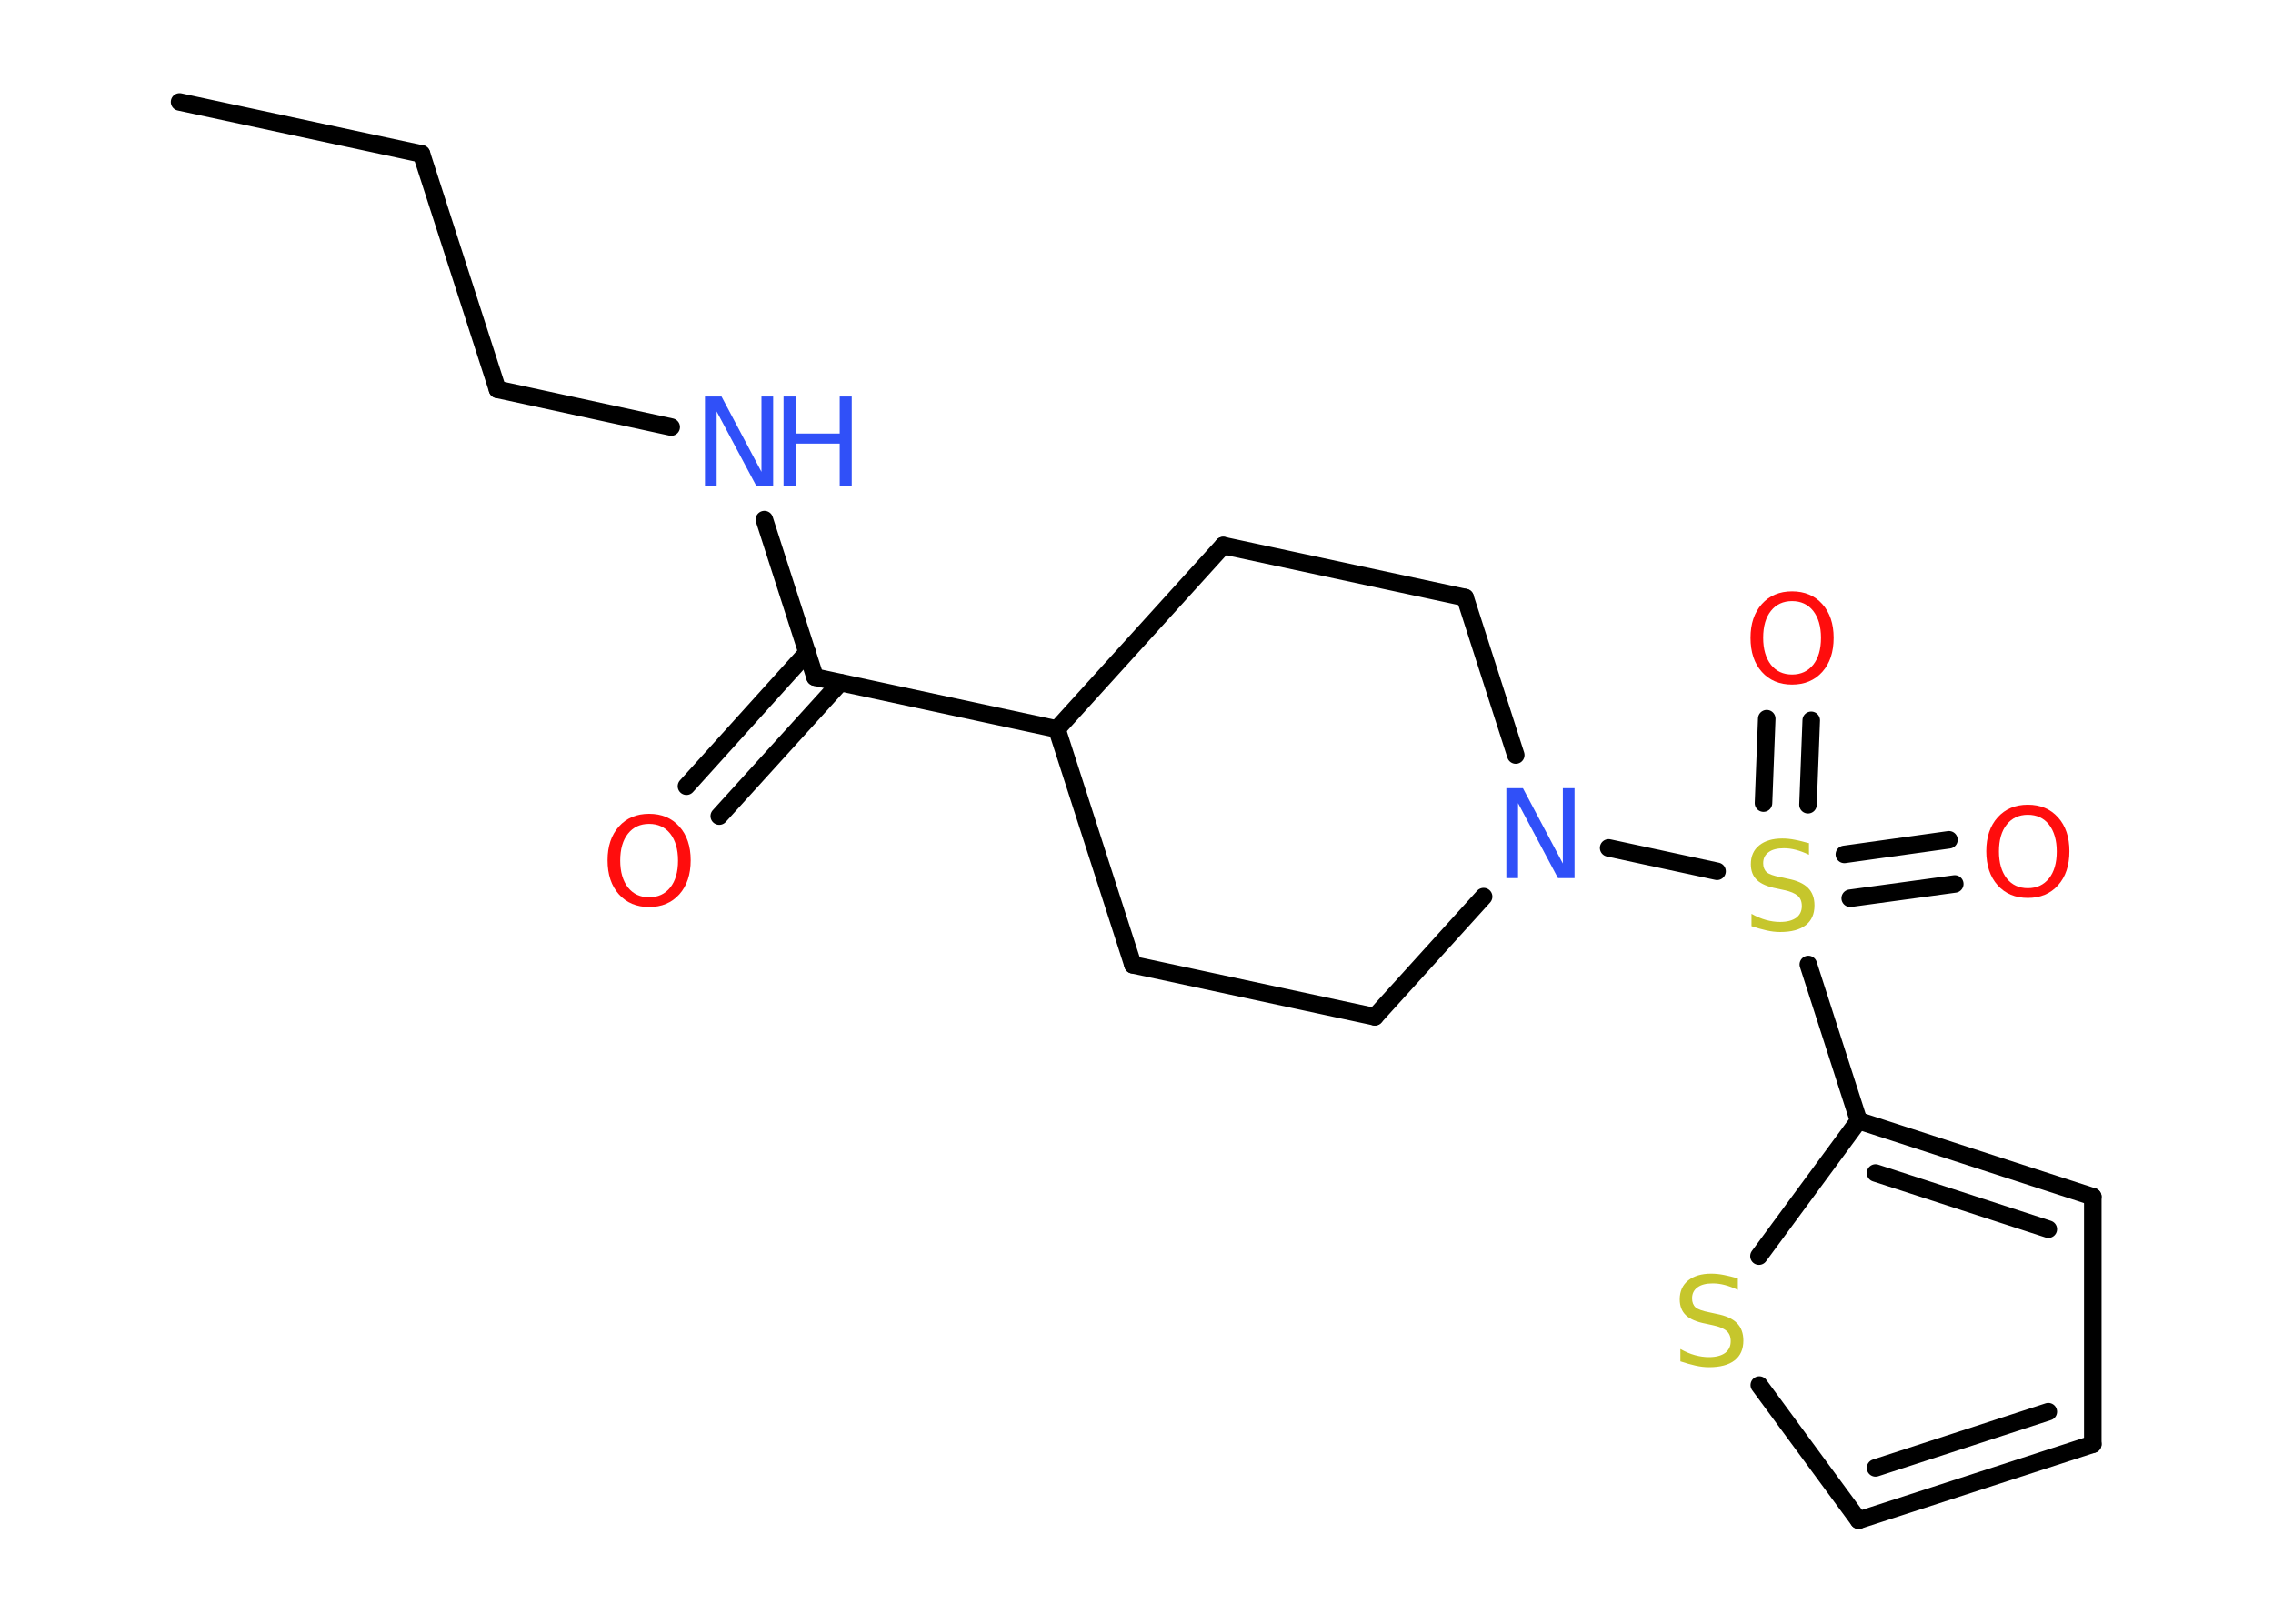 <?xml version='1.0' encoding='UTF-8'?>
<!DOCTYPE svg PUBLIC "-//W3C//DTD SVG 1.1//EN" "http://www.w3.org/Graphics/SVG/1.1/DTD/svg11.dtd">
<svg version='1.2' xmlns='http://www.w3.org/2000/svg' xmlns:xlink='http://www.w3.org/1999/xlink' width='70.0mm' height='50.0mm' viewBox='0 0 70.0 50.0'>
  <desc>Generated by the Chemistry Development Kit (http://github.com/cdk)</desc>
  <g stroke-linecap='round' stroke-linejoin='round' stroke='#000000' stroke-width='.54' fill='#FF0D0D'>
    <rect x='.0' y='.0' width='70.0' height='50.0' fill='#FFFFFF' stroke='none'/>
    <g id='mol1' class='mol'>
      <line id='mol1bnd1' class='bond' x1='5.53' y1='3.14' x2='12.98' y2='4.74'/>
      <line id='mol1bnd2' class='bond' x1='12.98' y1='4.74' x2='15.32' y2='11.99'/>
      <line id='mol1bnd3' class='bond' x1='15.32' y1='11.99' x2='20.67' y2='13.15'/>
      <line id='mol1bnd4' class='bond' x1='23.54' y1='16.0' x2='25.1' y2='20.85'/>
      <g id='mol1bnd5' class='bond'>
        <line x1='25.88' y1='21.02' x2='22.15' y2='25.13'/>
        <line x1='24.86' y1='20.09' x2='21.14' y2='24.21'/>
      </g>
      <line id='mol1bnd6' class='bond' x1='25.1' y1='20.85' x2='32.55' y2='22.45'/>
      <line id='mol1bnd7' class='bond' x1='32.55' y1='22.45' x2='34.89' y2='29.71'/>
      <line id='mol1bnd8' class='bond' x1='34.89' y1='29.71' x2='42.34' y2='31.31'/>
      <line id='mol1bnd9' class='bond' x1='42.34' y1='31.31' x2='45.69' y2='27.61'/>
      <line id='mol1bnd10' class='bond' x1='49.54' y1='26.11' x2='52.88' y2='26.83'/>
      <g id='mol1bnd11' class='bond'>
        <line x1='56.8' y1='26.31' x2='60.02' y2='25.86'/>
        <line x1='56.98' y1='27.66' x2='60.2' y2='27.22'/>
      </g>
      <g id='mol1bnd12' class='bond'>
        <line x1='54.31' y1='24.73' x2='54.41' y2='22.13'/>
        <line x1='55.68' y1='24.78' x2='55.78' y2='22.18'/>
      </g>
      <line id='mol1bnd13' class='bond' x1='55.69' y1='29.7' x2='57.24' y2='34.51'/>
      <g id='mol1bnd14' class='bond'>
        <line x1='64.45' y1='36.85' x2='57.24' y2='34.51'/>
        <line x1='63.08' y1='37.85' x2='57.76' y2='36.12'/>
      </g>
      <line id='mol1bnd15' class='bond' x1='64.45' y1='36.85' x2='64.45' y2='44.47'/>
      <g id='mol1bnd16' class='bond'>
        <line x1='57.24' y1='46.81' x2='64.45' y2='44.47'/>
        <line x1='57.76' y1='45.2' x2='63.08' y2='43.47'/>
      </g>
      <line id='mol1bnd17' class='bond' x1='57.24' y1='46.81' x2='54.18' y2='42.65'/>
      <line id='mol1bnd18' class='bond' x1='57.24' y1='34.51' x2='54.17' y2='38.68'/>
      <line id='mol1bnd19' class='bond' x1='46.68' y1='23.25' x2='45.12' y2='18.4'/>
      <line id='mol1bnd20' class='bond' x1='45.12' y1='18.4' x2='37.67' y2='16.8'/>
      <line id='mol1bnd21' class='bond' x1='32.55' y1='22.45' x2='37.67' y2='16.8'/>
      <g id='mol1atm4' class='atom'>
        <path d='M21.72 12.21h.5l1.23 2.32v-2.32h.36v2.77h-.51l-1.23 -2.31v2.31h-.36v-2.77z' stroke='none' fill='#3050F8'/>
        <path d='M24.13 12.21h.37v1.14h1.36v-1.14h.37v2.77h-.37v-1.32h-1.36v1.32h-.37v-2.77z' stroke='none' fill='#3050F8'/>
      </g>
      <path id='mol1atm6' class='atom' d='M19.99 25.37q-.41 .0 -.65 .3q-.24 .3 -.24 .83q.0 .52 .24 .83q.24 .3 .65 .3q.41 .0 .65 -.3q.24 -.3 .24 -.83q.0 -.52 -.24 -.83q-.24 -.3 -.65 -.3zM19.99 25.06q.58 .0 .93 .39q.35 .39 .35 1.04q.0 .66 -.35 1.05q-.35 .39 -.93 .39q-.58 .0 -.93 -.39q-.35 -.39 -.35 -1.05q.0 -.65 .35 -1.04q.35 -.39 .93 -.39z' stroke='none'/>
      <path id='mol1atm10' class='atom' d='M46.4 24.27h.5l1.23 2.32v-2.32h.36v2.77h-.51l-1.23 -2.31v2.31h-.36v-2.77z' stroke='none' fill='#3050F8'/>
      <path id='mol1atm11' class='atom' d='M55.71 25.96v.36q-.21 -.1 -.4 -.15q-.19 -.05 -.37 -.05q-.31 .0 -.47 .12q-.17 .12 -.17 .34q.0 .18 .11 .28q.11 .09 .42 .15l.23 .05q.42 .08 .62 .28q.2 .2 .2 .54q.0 .4 -.27 .61q-.27 .21 -.79 .21q-.2 .0 -.42 -.05q-.22 -.05 -.46 -.13v-.38q.23 .13 .45 .19q.22 .06 .43 .06q.32 .0 .5 -.13q.17 -.13 .17 -.36q.0 -.21 -.13 -.32q-.13 -.11 -.41 -.17l-.23 -.05q-.42 -.08 -.61 -.26q-.19 -.18 -.19 -.49q.0 -.37 .26 -.58q.26 -.21 .71 -.21q.19 .0 .39 .04q.2 .04 .41 .1z' stroke='none' fill='#C6C62C'/>
      <path id='mol1atm12' class='atom' d='M62.45 25.09q-.41 .0 -.65 .3q-.24 .3 -.24 .83q.0 .52 .24 .83q.24 .3 .65 .3q.41 .0 .65 -.3q.24 -.3 .24 -.83q.0 -.52 -.24 -.83q-.24 -.3 -.65 -.3zM62.45 24.78q.58 .0 .93 .39q.35 .39 .35 1.04q.0 .66 -.35 1.05q-.35 .39 -.93 .39q-.58 .0 -.93 -.39q-.35 -.39 -.35 -1.05q.0 -.65 .35 -1.04q.35 -.39 .93 -.39z' stroke='none'/>
      <path id='mol1atm13' class='atom' d='M55.19 18.51q-.41 .0 -.65 .3q-.24 .3 -.24 .83q.0 .52 .24 .83q.24 .3 .65 .3q.41 .0 .65 -.3q.24 -.3 .24 -.83q.0 -.52 -.24 -.83q-.24 -.3 -.65 -.3zM55.19 18.21q.58 .0 .93 .39q.35 .39 .35 1.04q.0 .66 -.35 1.05q-.35 .39 -.93 .39q-.58 .0 -.93 -.39q-.35 -.39 -.35 -1.05q.0 -.65 .35 -1.04q.35 -.39 .93 -.39z' stroke='none'/>
      <path id='mol1atm18' class='atom' d='M53.52 39.36v.36q-.21 -.1 -.4 -.15q-.19 -.05 -.37 -.05q-.31 .0 -.47 .12q-.17 .12 -.17 .34q.0 .18 .11 .28q.11 .09 .42 .15l.23 .05q.42 .08 .62 .28q.2 .2 .2 .54q.0 .4 -.27 .61q-.27 .21 -.79 .21q-.2 .0 -.42 -.05q-.22 -.05 -.46 -.13v-.38q.23 .13 .45 .19q.22 .06 .43 .06q.32 .0 .5 -.13q.17 -.13 .17 -.36q.0 -.21 -.13 -.32q-.13 -.11 -.41 -.17l-.23 -.05q-.42 -.08 -.61 -.26q-.19 -.18 -.19 -.49q.0 -.37 .26 -.58q.26 -.21 .71 -.21q.19 .0 .39 .04q.2 .04 .41 .1z' stroke='none' fill='#C6C62C'/>
    </g>
  </g>
</svg>

